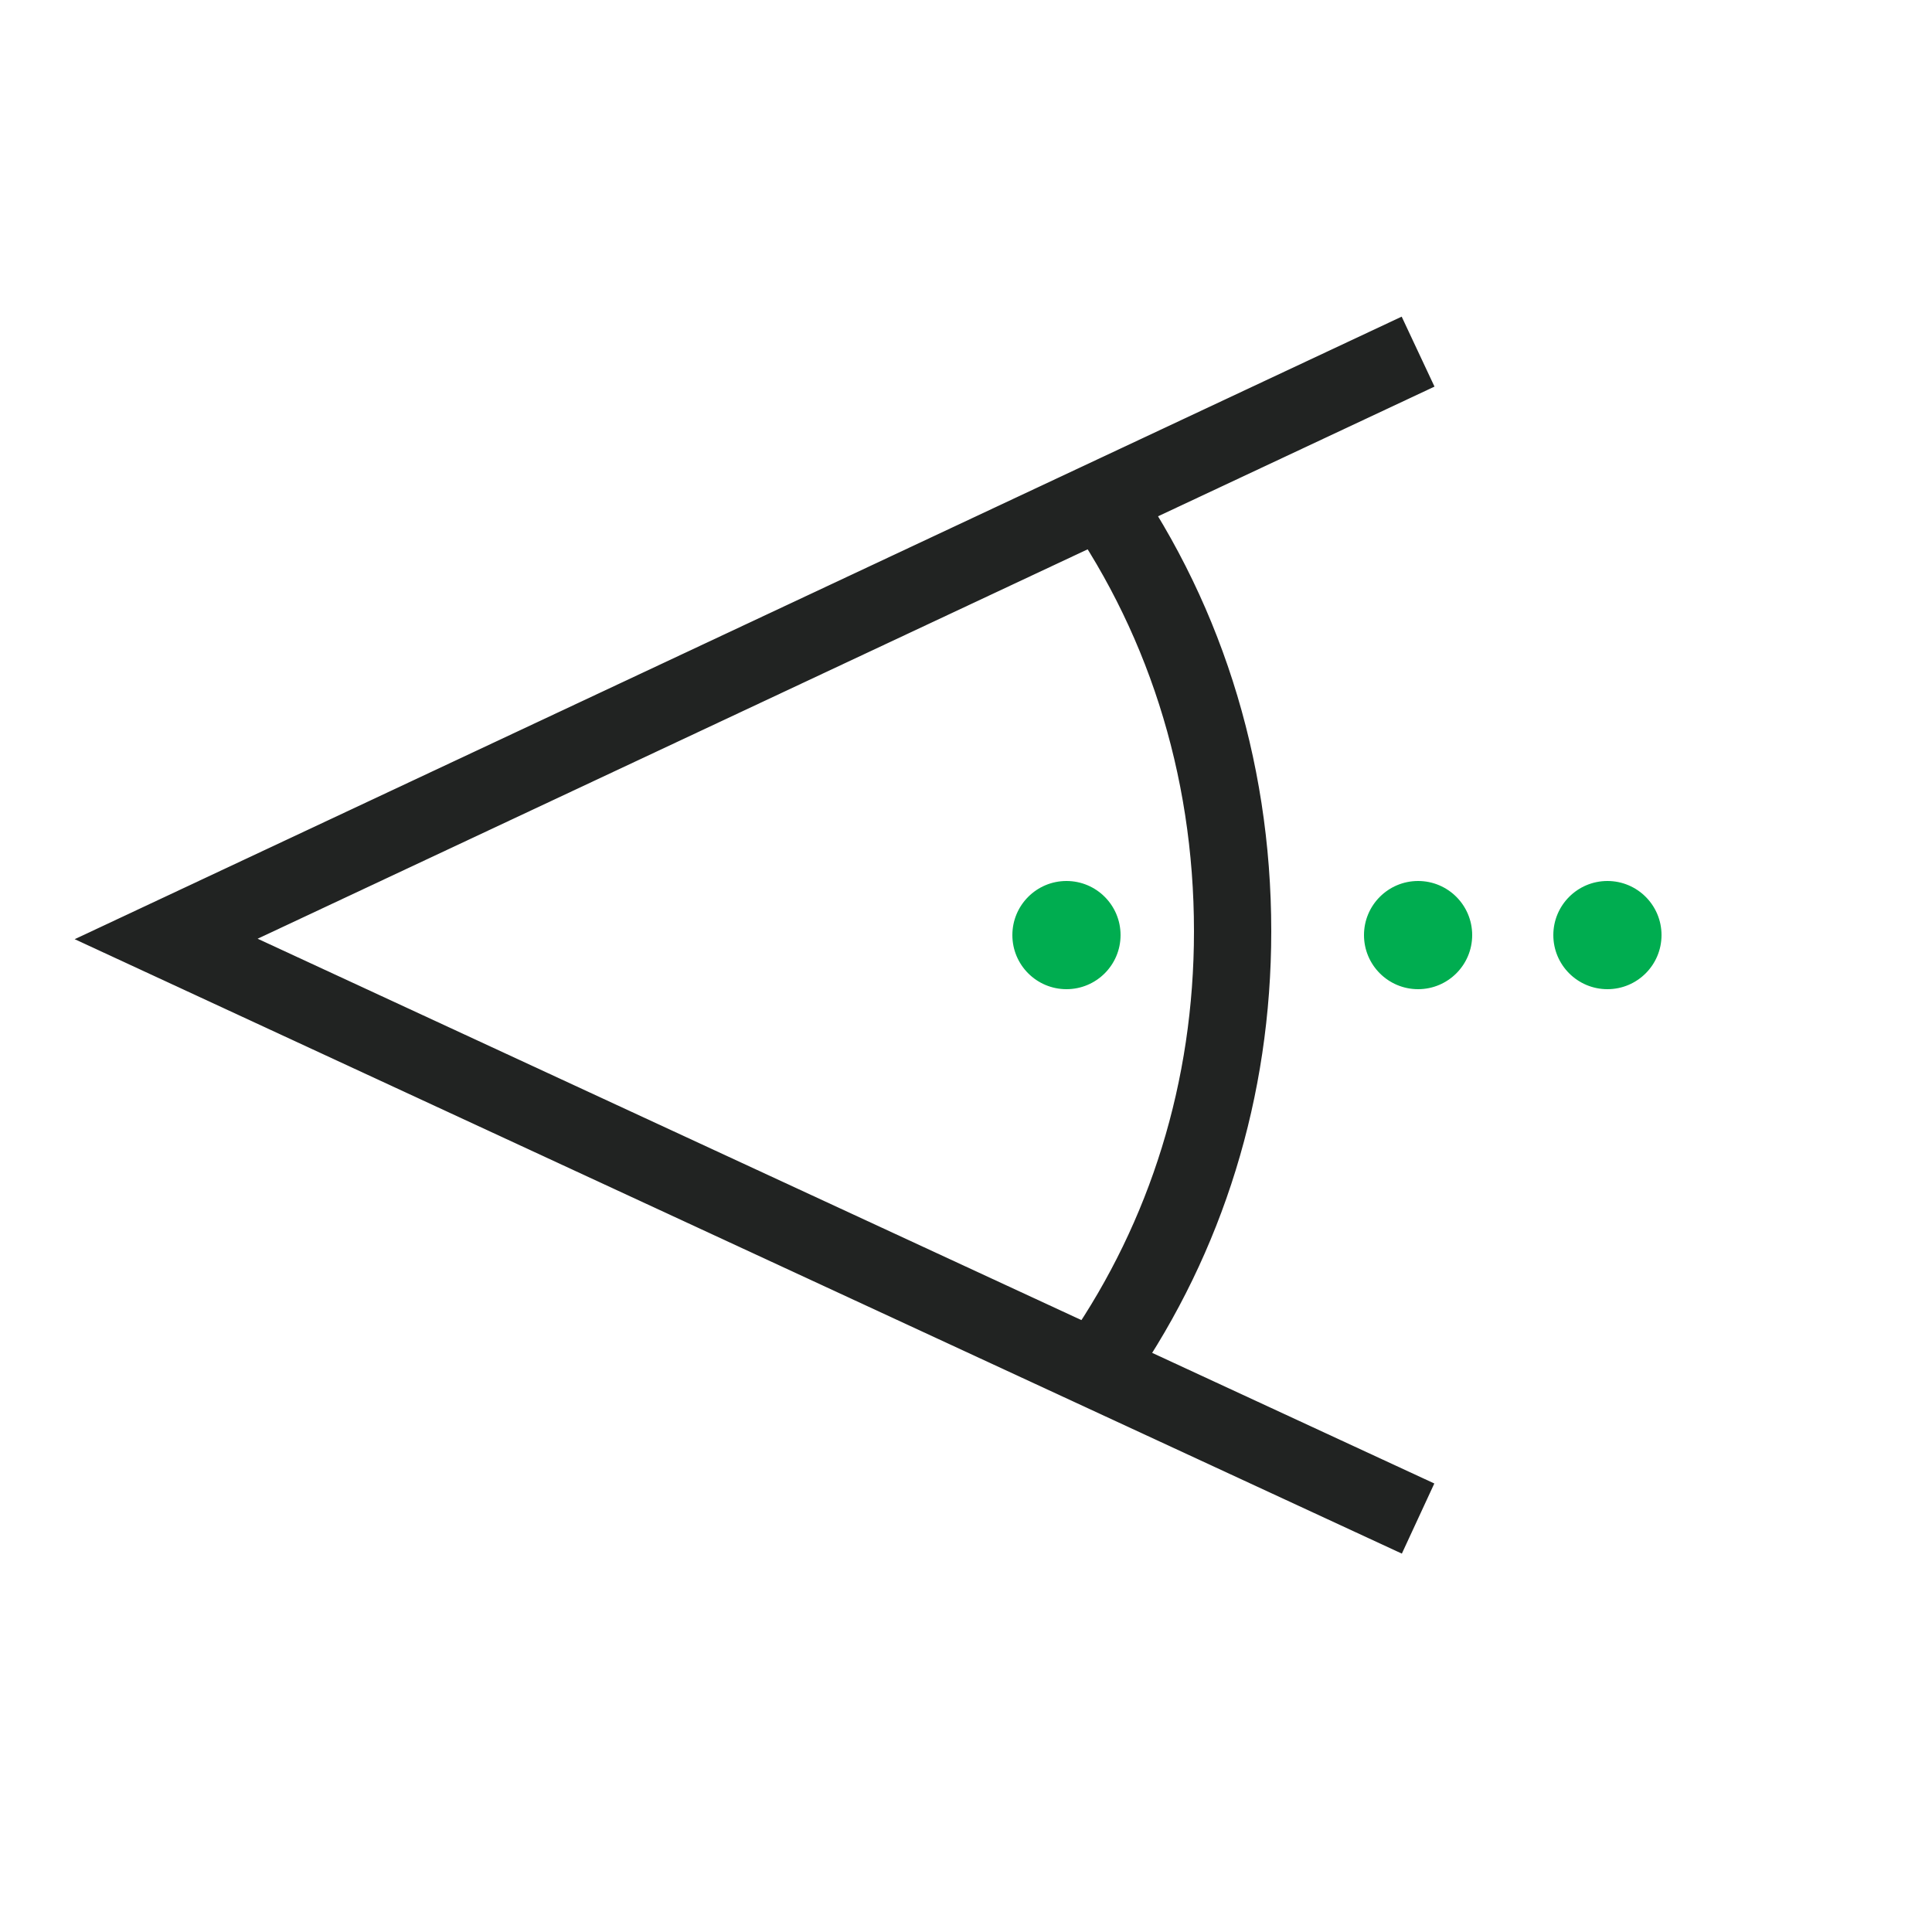 
<svg version="1.1" xmlns="http://www.w3.org/2000/svg" xmlns:xlink="http://www.w3.org/1999/xlink" x="0px" y="0px"
	 viewBox="0 0 50 50" style="enable-background:new 0 0 50 50;" xml:space="preserve">
<style type="text/css">
	.about_us_ico .st0{fill:#00AD50;}
	.about_us_ico .st1{fill:none;stroke:#212322;stroke-width:2;stroke-miterlimit:10;}
</style>
<g class="about_us_ico">
	<g>
		<circle class="st0" cx="27.6" cy="24.2" r="1.4"/>
	</g>
	<g>
		<circle class="st0" cx="36.7" cy="24.2" r="1.4"/>
	</g>
	<g>
		<circle class="st0" cx="41.6" cy="24.2" r="1.4"/>
	</g>
	<polyline class="st1" points="36.7,39.3 4.3,24.3 36.7,9.1 	"/>
	<path class="st1" d="M28.2,12.5c2.4,3.3,3.7,7.3,3.7,11.6c0,4.1-1.2,7.9-3.4,11.1"/>
</g>
</svg>
